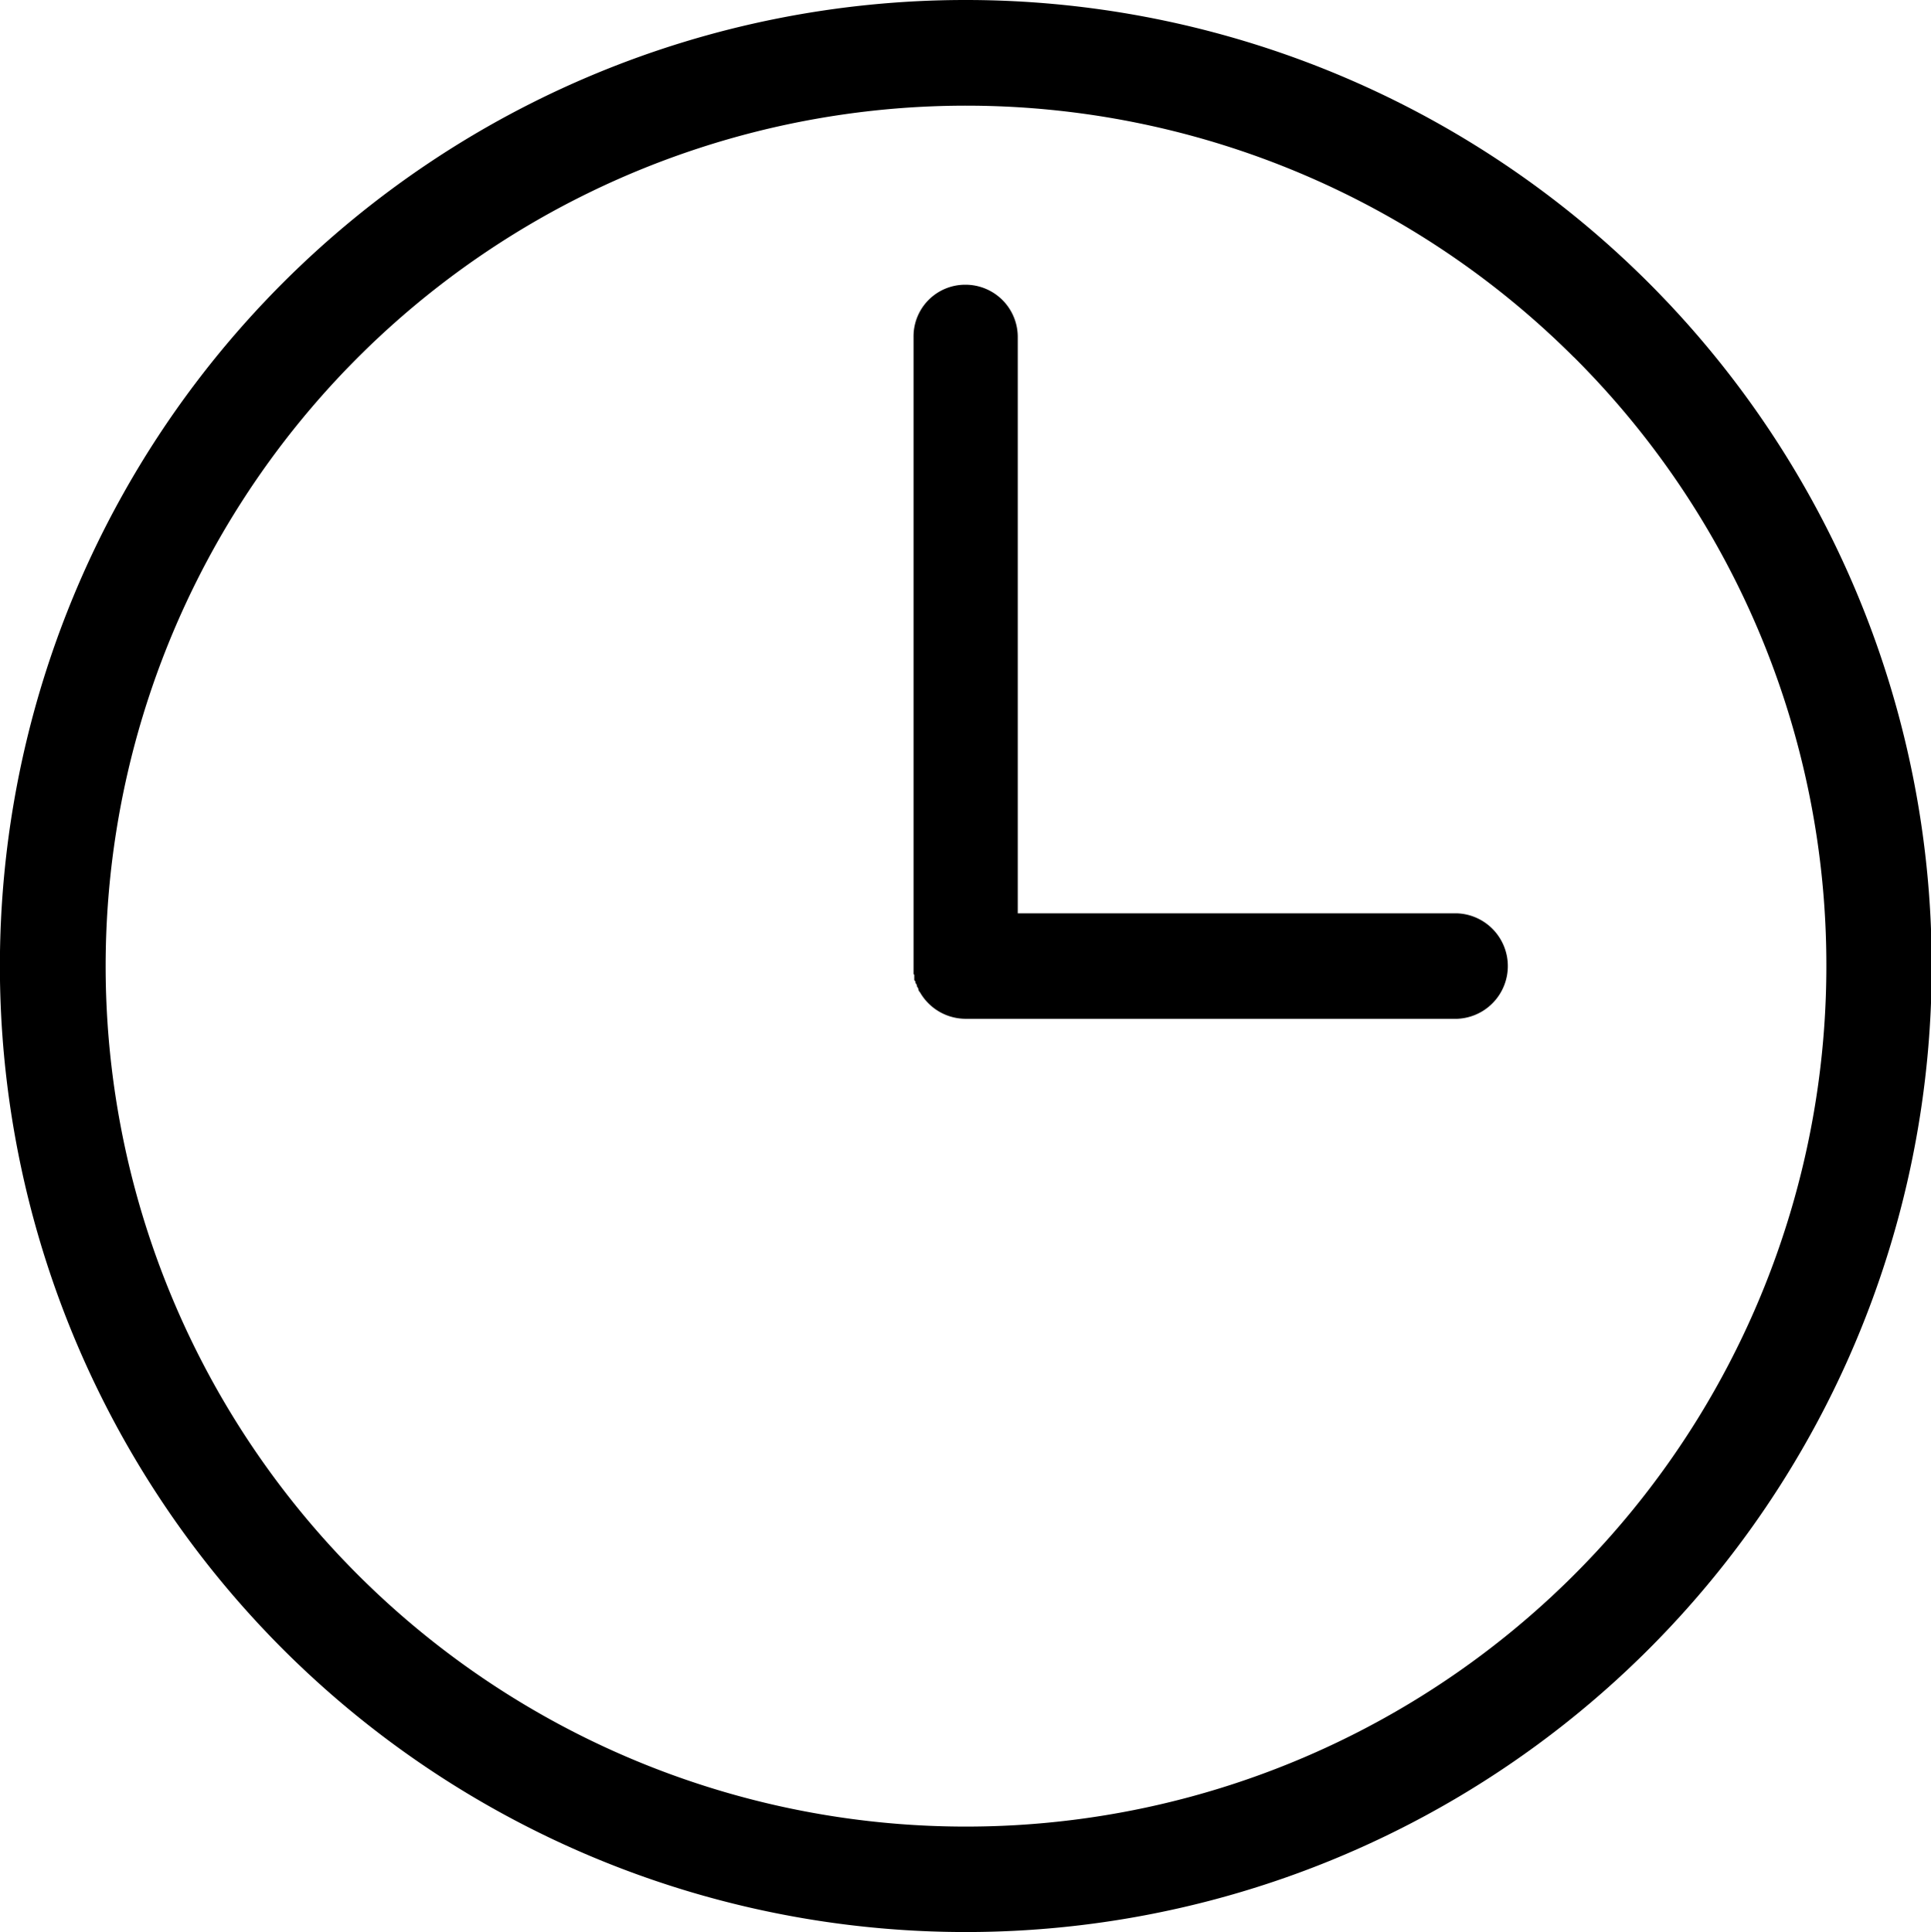 <svg xmlns="http://www.w3.org/2000/svg" width="18.992" height="19" viewBox="0 0 18.992 19">
    <path id="watch"
          d="M9.5,0A9.5,9.5,0,1,1,2.79,2.782,9.493,9.493,0,0,1,9.5,0Zm4.842,8.982a.519.519,0,0,1,0,1.037H9.5a.519.519,0,0,1-.445-.263l-.007-.007h0l-.007-.015h0V9.726h0l-.007-.015h0L9.026,9.7h0V9.69h0l-.007-.015h0l-.007-.007h0V9.653h0L9,9.638H9V9.631H9L9,9.616H9V9.6H9V9.586l-.007-.007h0V9.564h0V9.55h0V9.537h0V9.529h0V9.515h0V9.5h0V3.315A.508.508,0,0,1,9.5,2.8a.514.514,0,0,1,.518.511V8.982Zm1.146-5.469A8.462,8.462,0,1,0,17.971,9.5a8.438,8.438,0,0,0-2.483-5.988Z"
          transform="translate(-0.008)" fill="inherit" stroke="none"/>
</svg>
